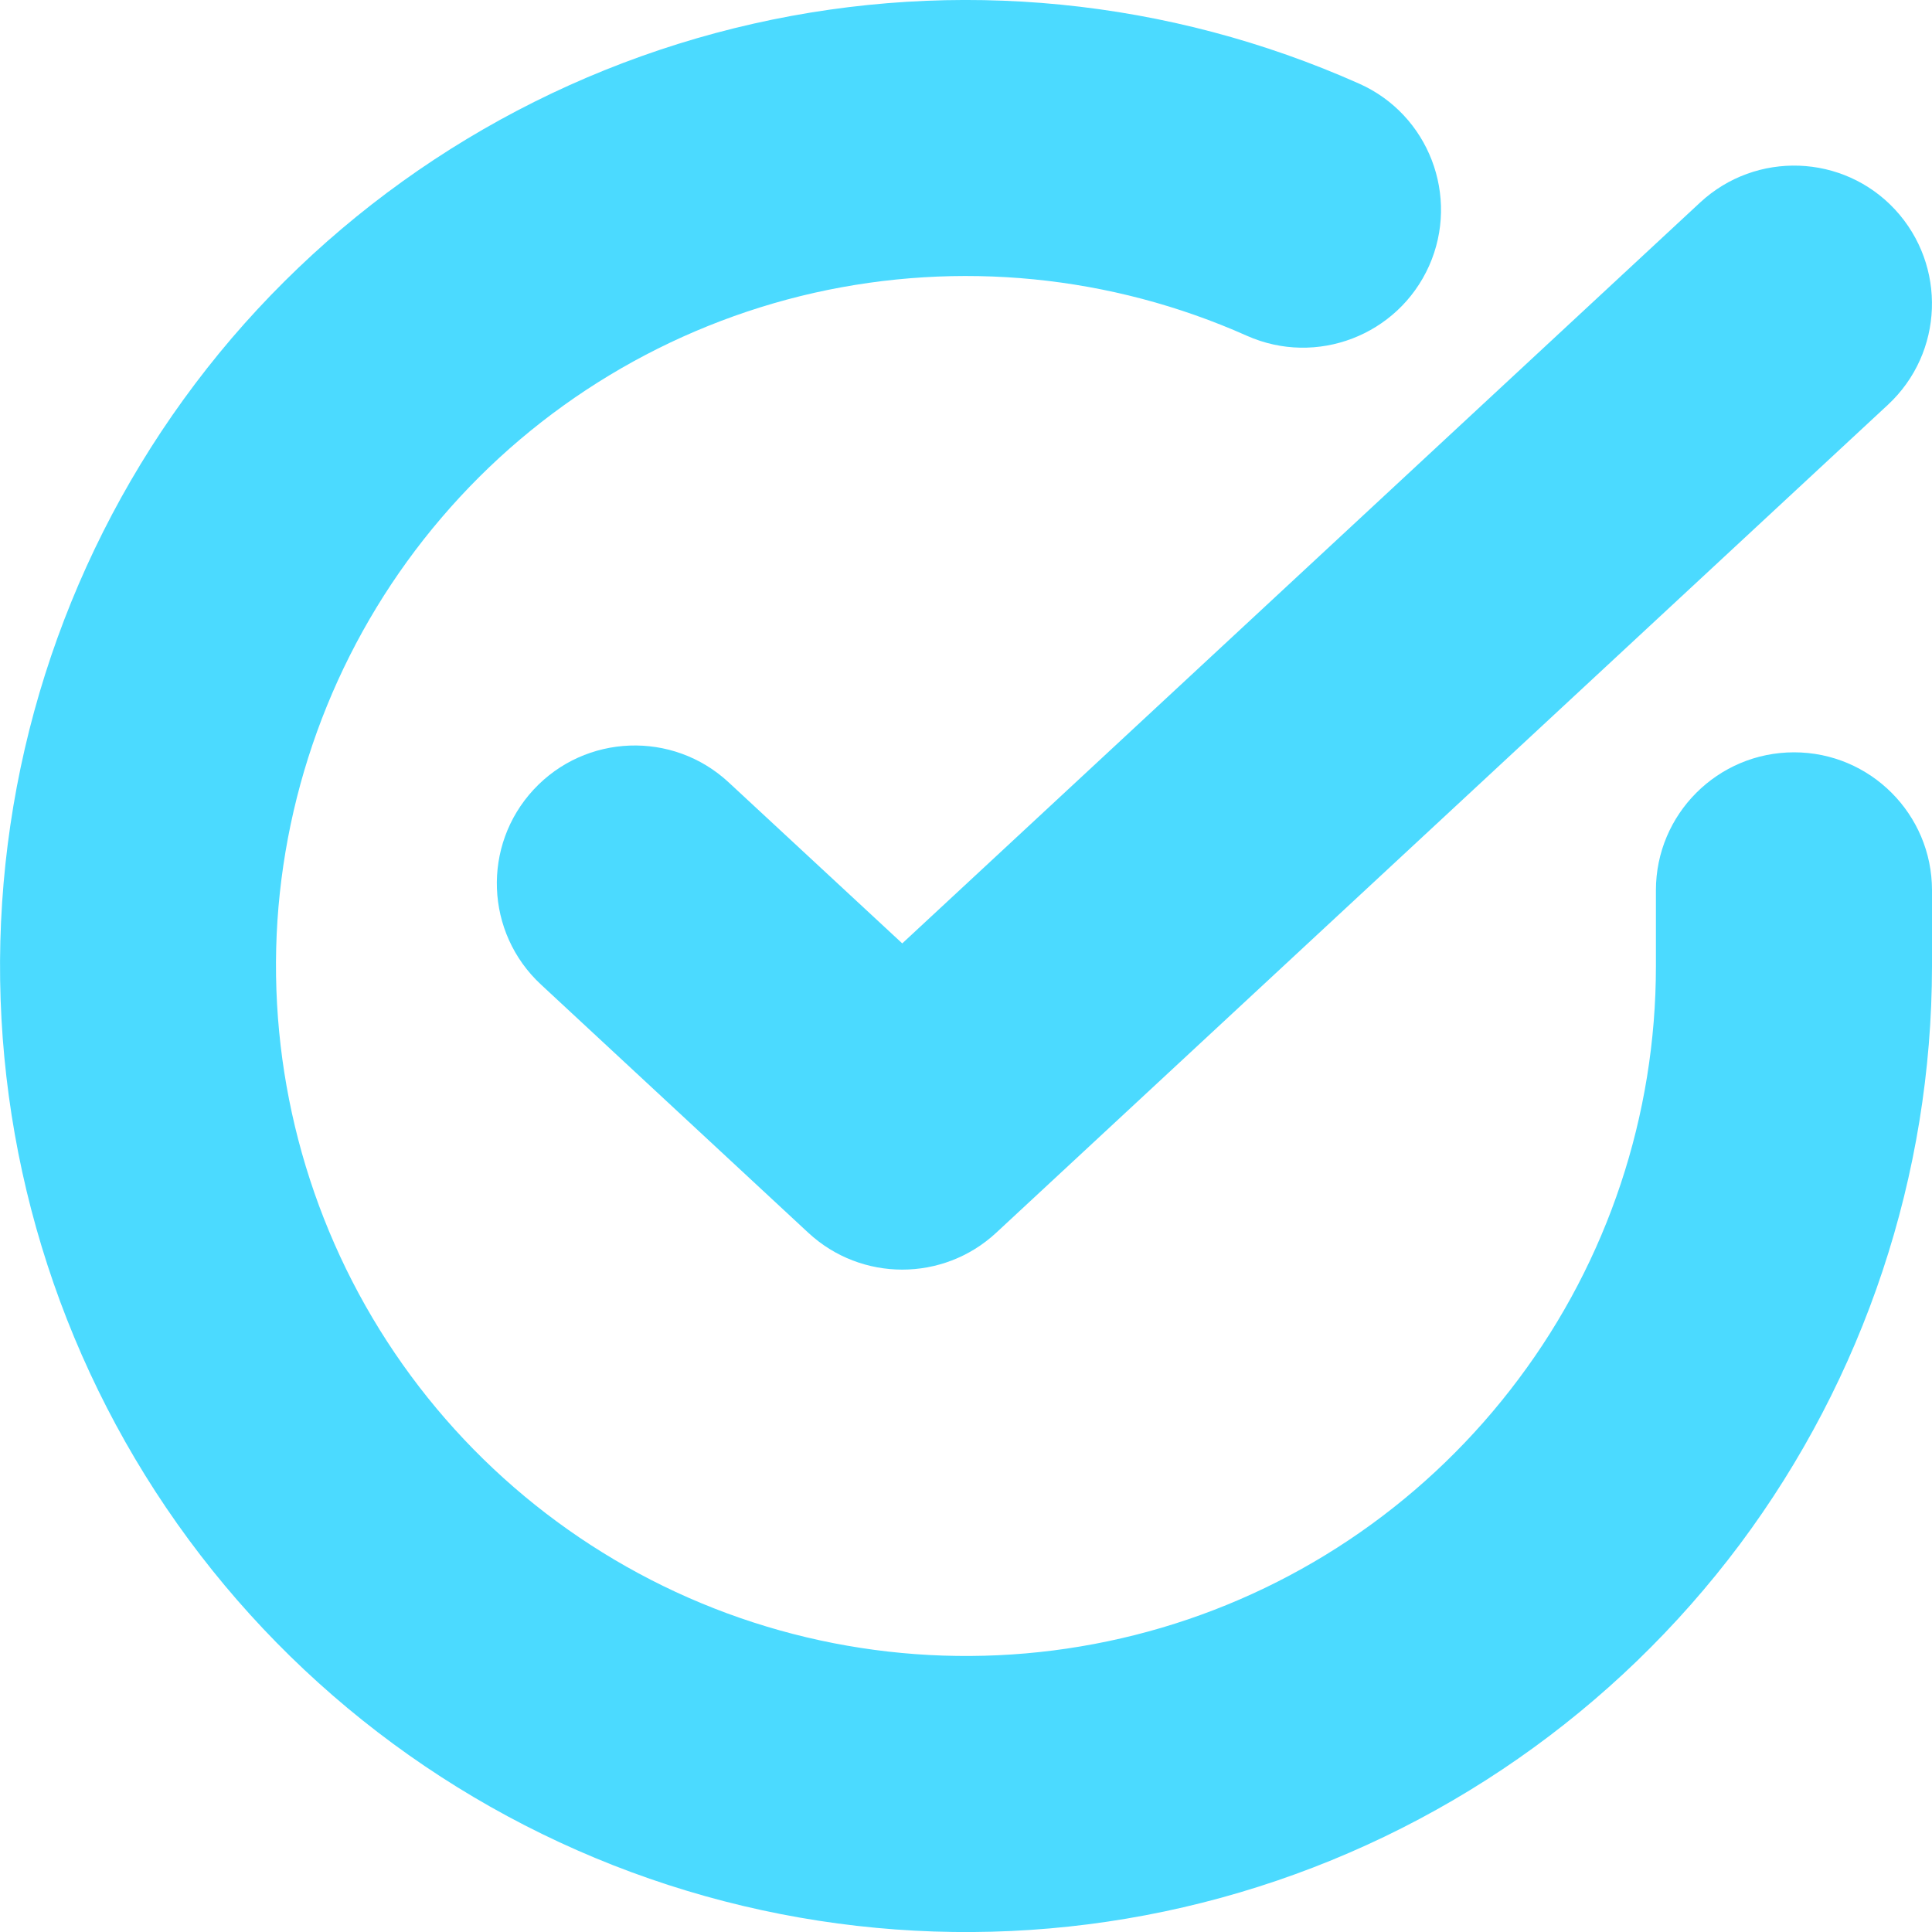 <svg width="10" height="10" viewBox="0 0 10 10" fill="none" xmlns="http://www.w3.org/2000/svg">
<g id="Frame 4">
<path id="Vector (Stroke)" fill-rule="evenodd" clip-rule="evenodd" d="M6.454 1.738C5.75 1.424 4.964 1.347 4.213 1.516C3.462 1.686 2.785 2.094 2.285 2.68C1.785 3.265 1.487 3.997 1.436 4.765C1.386 5.533 1.585 6.298 2.004 6.944C2.423 7.59 3.04 8.083 3.762 8.35C4.485 8.617 5.274 8.643 6.013 8.425C6.751 8.207 7.399 7.755 7.86 7.138C8.322 6.522 8.571 5.772 8.571 5.002C8.571 5.002 8.571 5.003 8.571 5.002M8.571 5.002V4.608C8.571 4.214 8.891 3.894 9.286 3.894C9.68 3.894 10 4.214 10 4.608V5.002C9.999 6.081 9.65 7.13 9.005 7.994C8.359 8.857 7.452 9.489 6.418 9.795C5.384 10.101 4.279 10.064 3.267 9.69C2.256 9.316 1.392 8.626 0.805 7.721C0.219 6.817 -0.06 5.747 0.011 4.671C0.082 3.595 0.499 2.571 1.199 1.751C1.9 0.932 2.846 0.361 3.898 0.123C4.95 -0.115 6.05 -0.006 7.035 0.433C7.395 0.593 7.557 1.016 7.397 1.376C7.236 1.736 6.814 1.898 6.454 1.738" fill="#4BDAFF"/>
<path id="Vector (Stroke)_2" fill-rule="evenodd" clip-rule="evenodd" d="M9.809 1.085C10.077 1.375 10.061 1.826 9.772 2.095L5.156 6.381C4.882 6.635 4.458 6.635 4.184 6.381L2.8 5.096C2.511 4.828 2.494 4.376 2.762 4.087C3.03 3.798 3.482 3.781 3.771 4.049L4.67 4.883L8.8 1.048C9.089 0.78 9.541 0.796 9.809 1.085Z" fill="#4BDAFF"/>
</g>
</svg>
